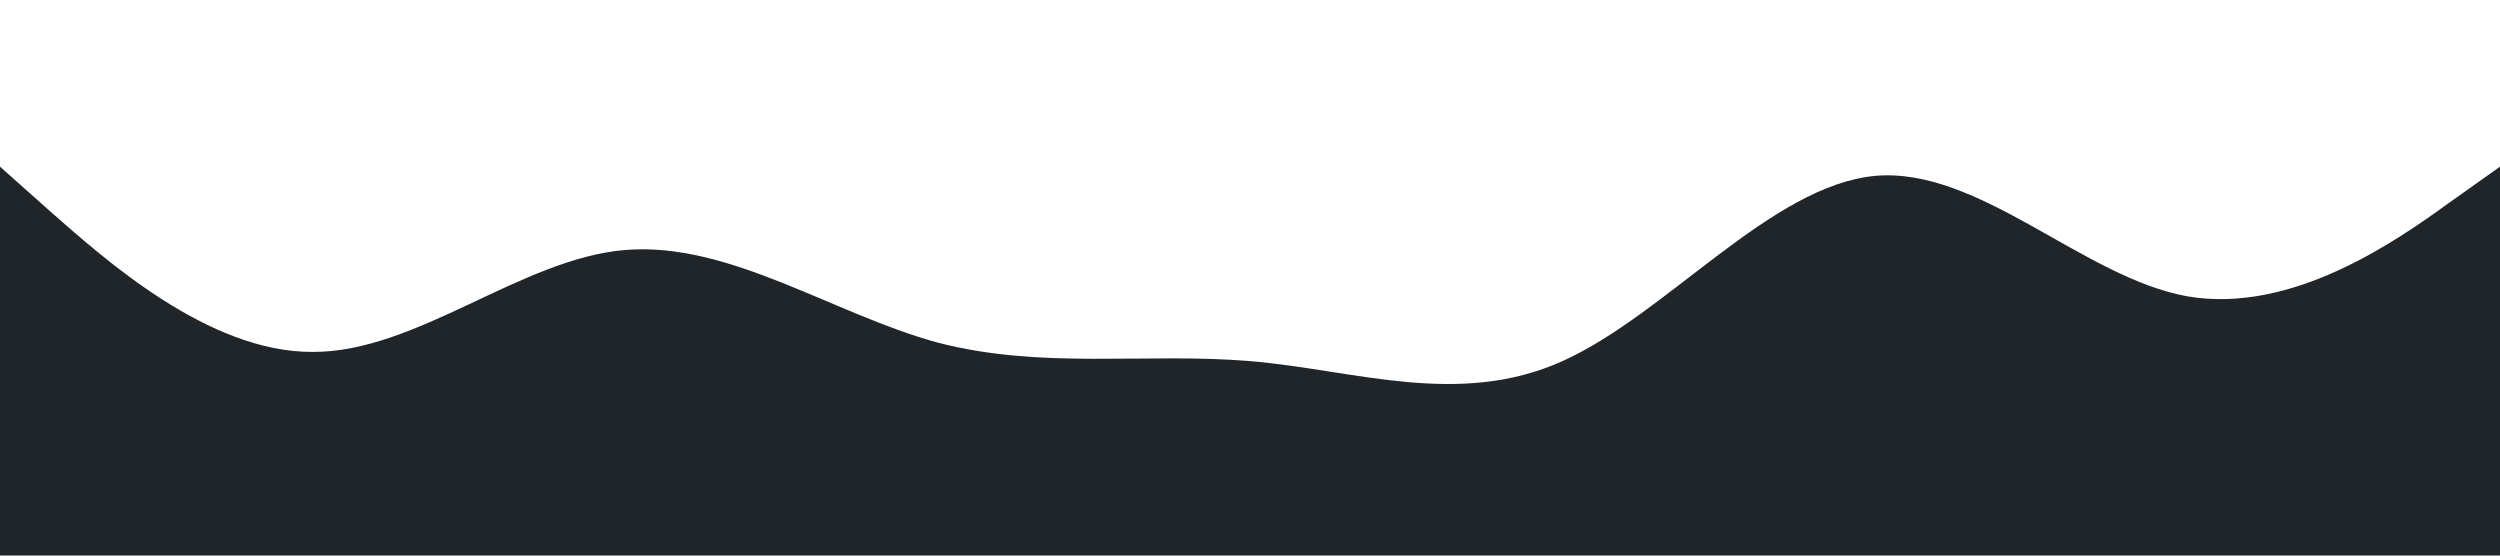 <svg class="top-divider-waves" xmlns="http://www.w3.org/2000/svg" viewBox="0 0 1440 320"><path fill="#202529" fill-opacity="1" d="M0,96L30,122.7C60,149,120,203,180,202.7C240,203,300,149,360,144C420,139,480,181,540,197.3C600,213,660,203,720,208C780,213,840,235,900,208C960,181,1020,107,1080,101.3C1140,96,1200,160,1260,170.7C1320,181,1380,139,1410,117.3L1440,96L1440,320L1410,320C1380,320,1320,320,1260,320C1200,320,1140,320,1080,320C1020,320,960,320,900,320C840,320,780,320,720,320C660,320,600,320,540,320C480,320,420,320,360,320C300,320,240,320,180,320C120,320,60,320,30,320L0,320Z"></path></svg>